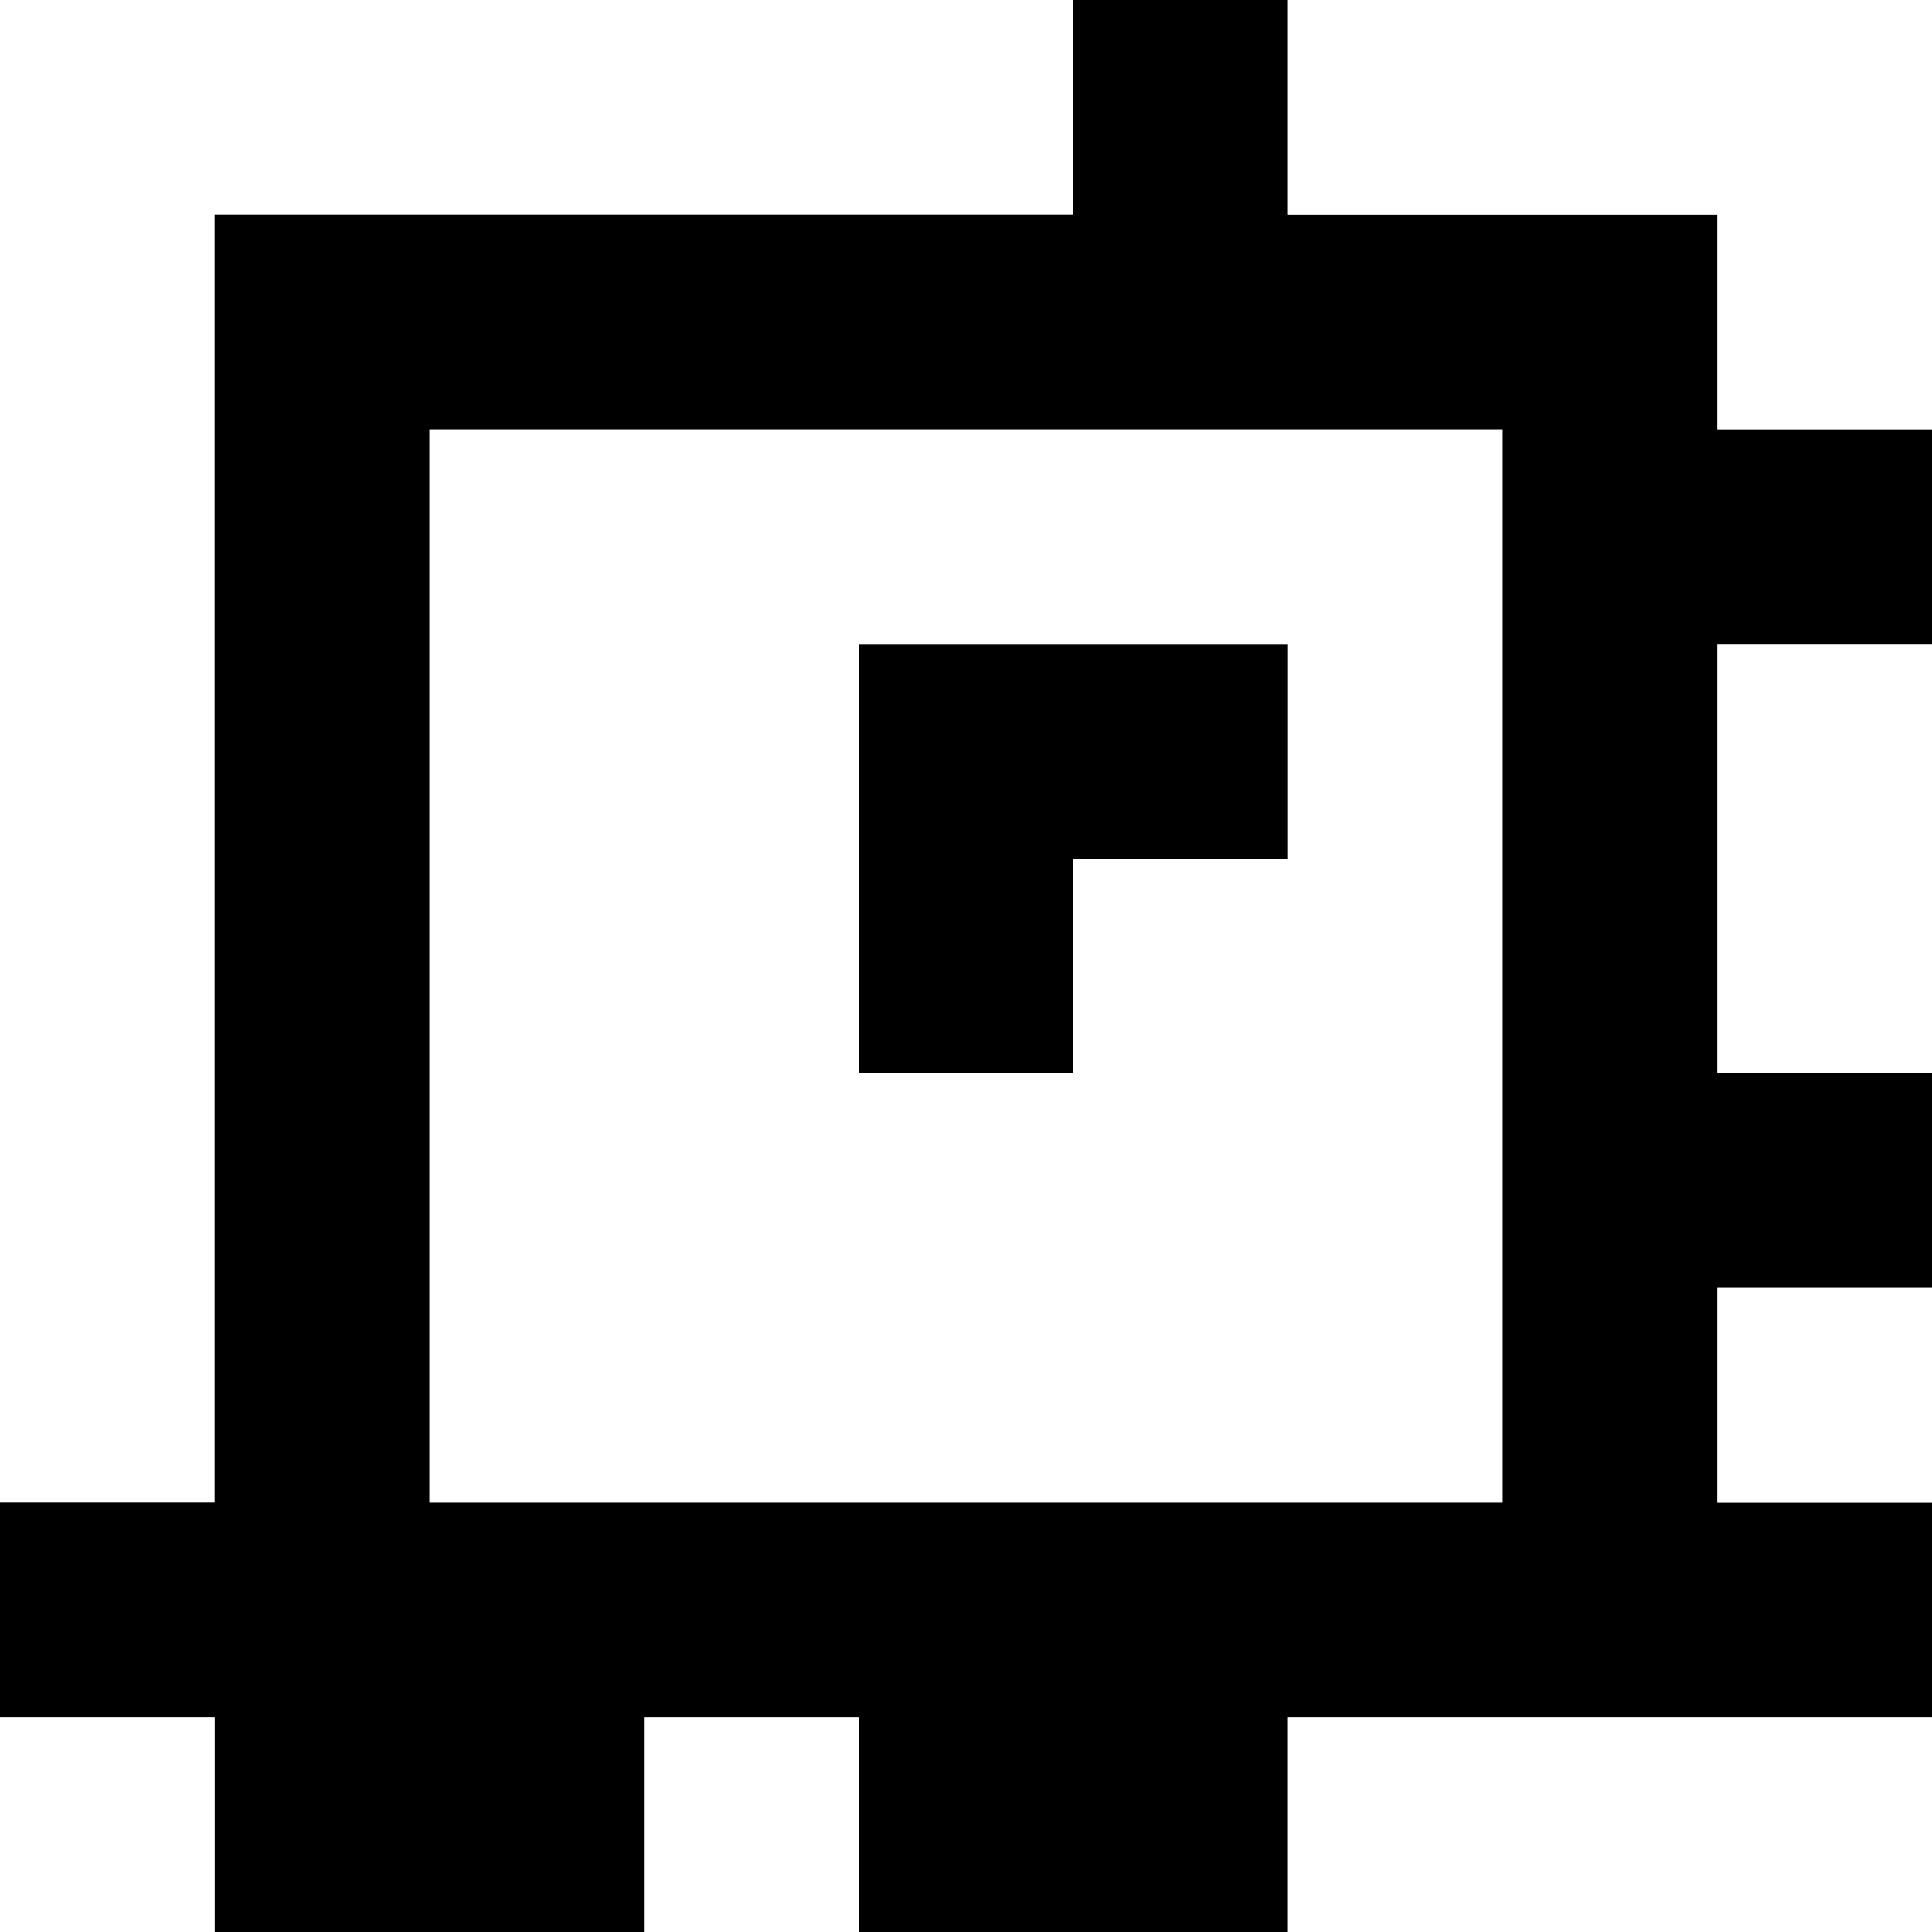 <?xml version="1.0" standalone="yes"?>
<svg xmlns="http://www.w3.org/2000/svg" width="90" height="90">
<rect width="100%" height="100%" fill="#808080" stroke="none"/>
<path style="fill:#ffffff; stroke:none;" d="M0 0L0 70L10 70L10 10L50 10L50 0L0 0z"/>
<path style="fill:#000000; stroke:none;" d="M50 0L50 10L10 10L10 70L0 70L0 80L10 80L10 90L30 90L30 80L40 80L40 90L60 90L60 80L90 80L90 70L80 70L80 60L90 60L90 50L80 50L80 30L90 30L90 20L80 20L80 10L60 10L60 0L50 0z"/>
<path style="fill:#ffffff; stroke:none;" d="M60 0L60 10L80 10L80 20L90 20L90 0L60 0M20 20L20 70L70 70L70 20L20 20z"/>
<path style="fill:#000000; stroke:none;" d="M40 30L40 50L50 50L50 40L60 40L60 30L40 30z"/>
<path style="fill:#ffffff; stroke:none;" d="M80 30L80 50L90 50L90 30L80 30M80 60L80 70L90 70L90 60L80 60M0 80L0 90L10 90L10 80L0 80M30 80L30 90L40 90L40 80L30 80M60 80L60 90L90 90L90 80L60 80z"/>
</svg>
